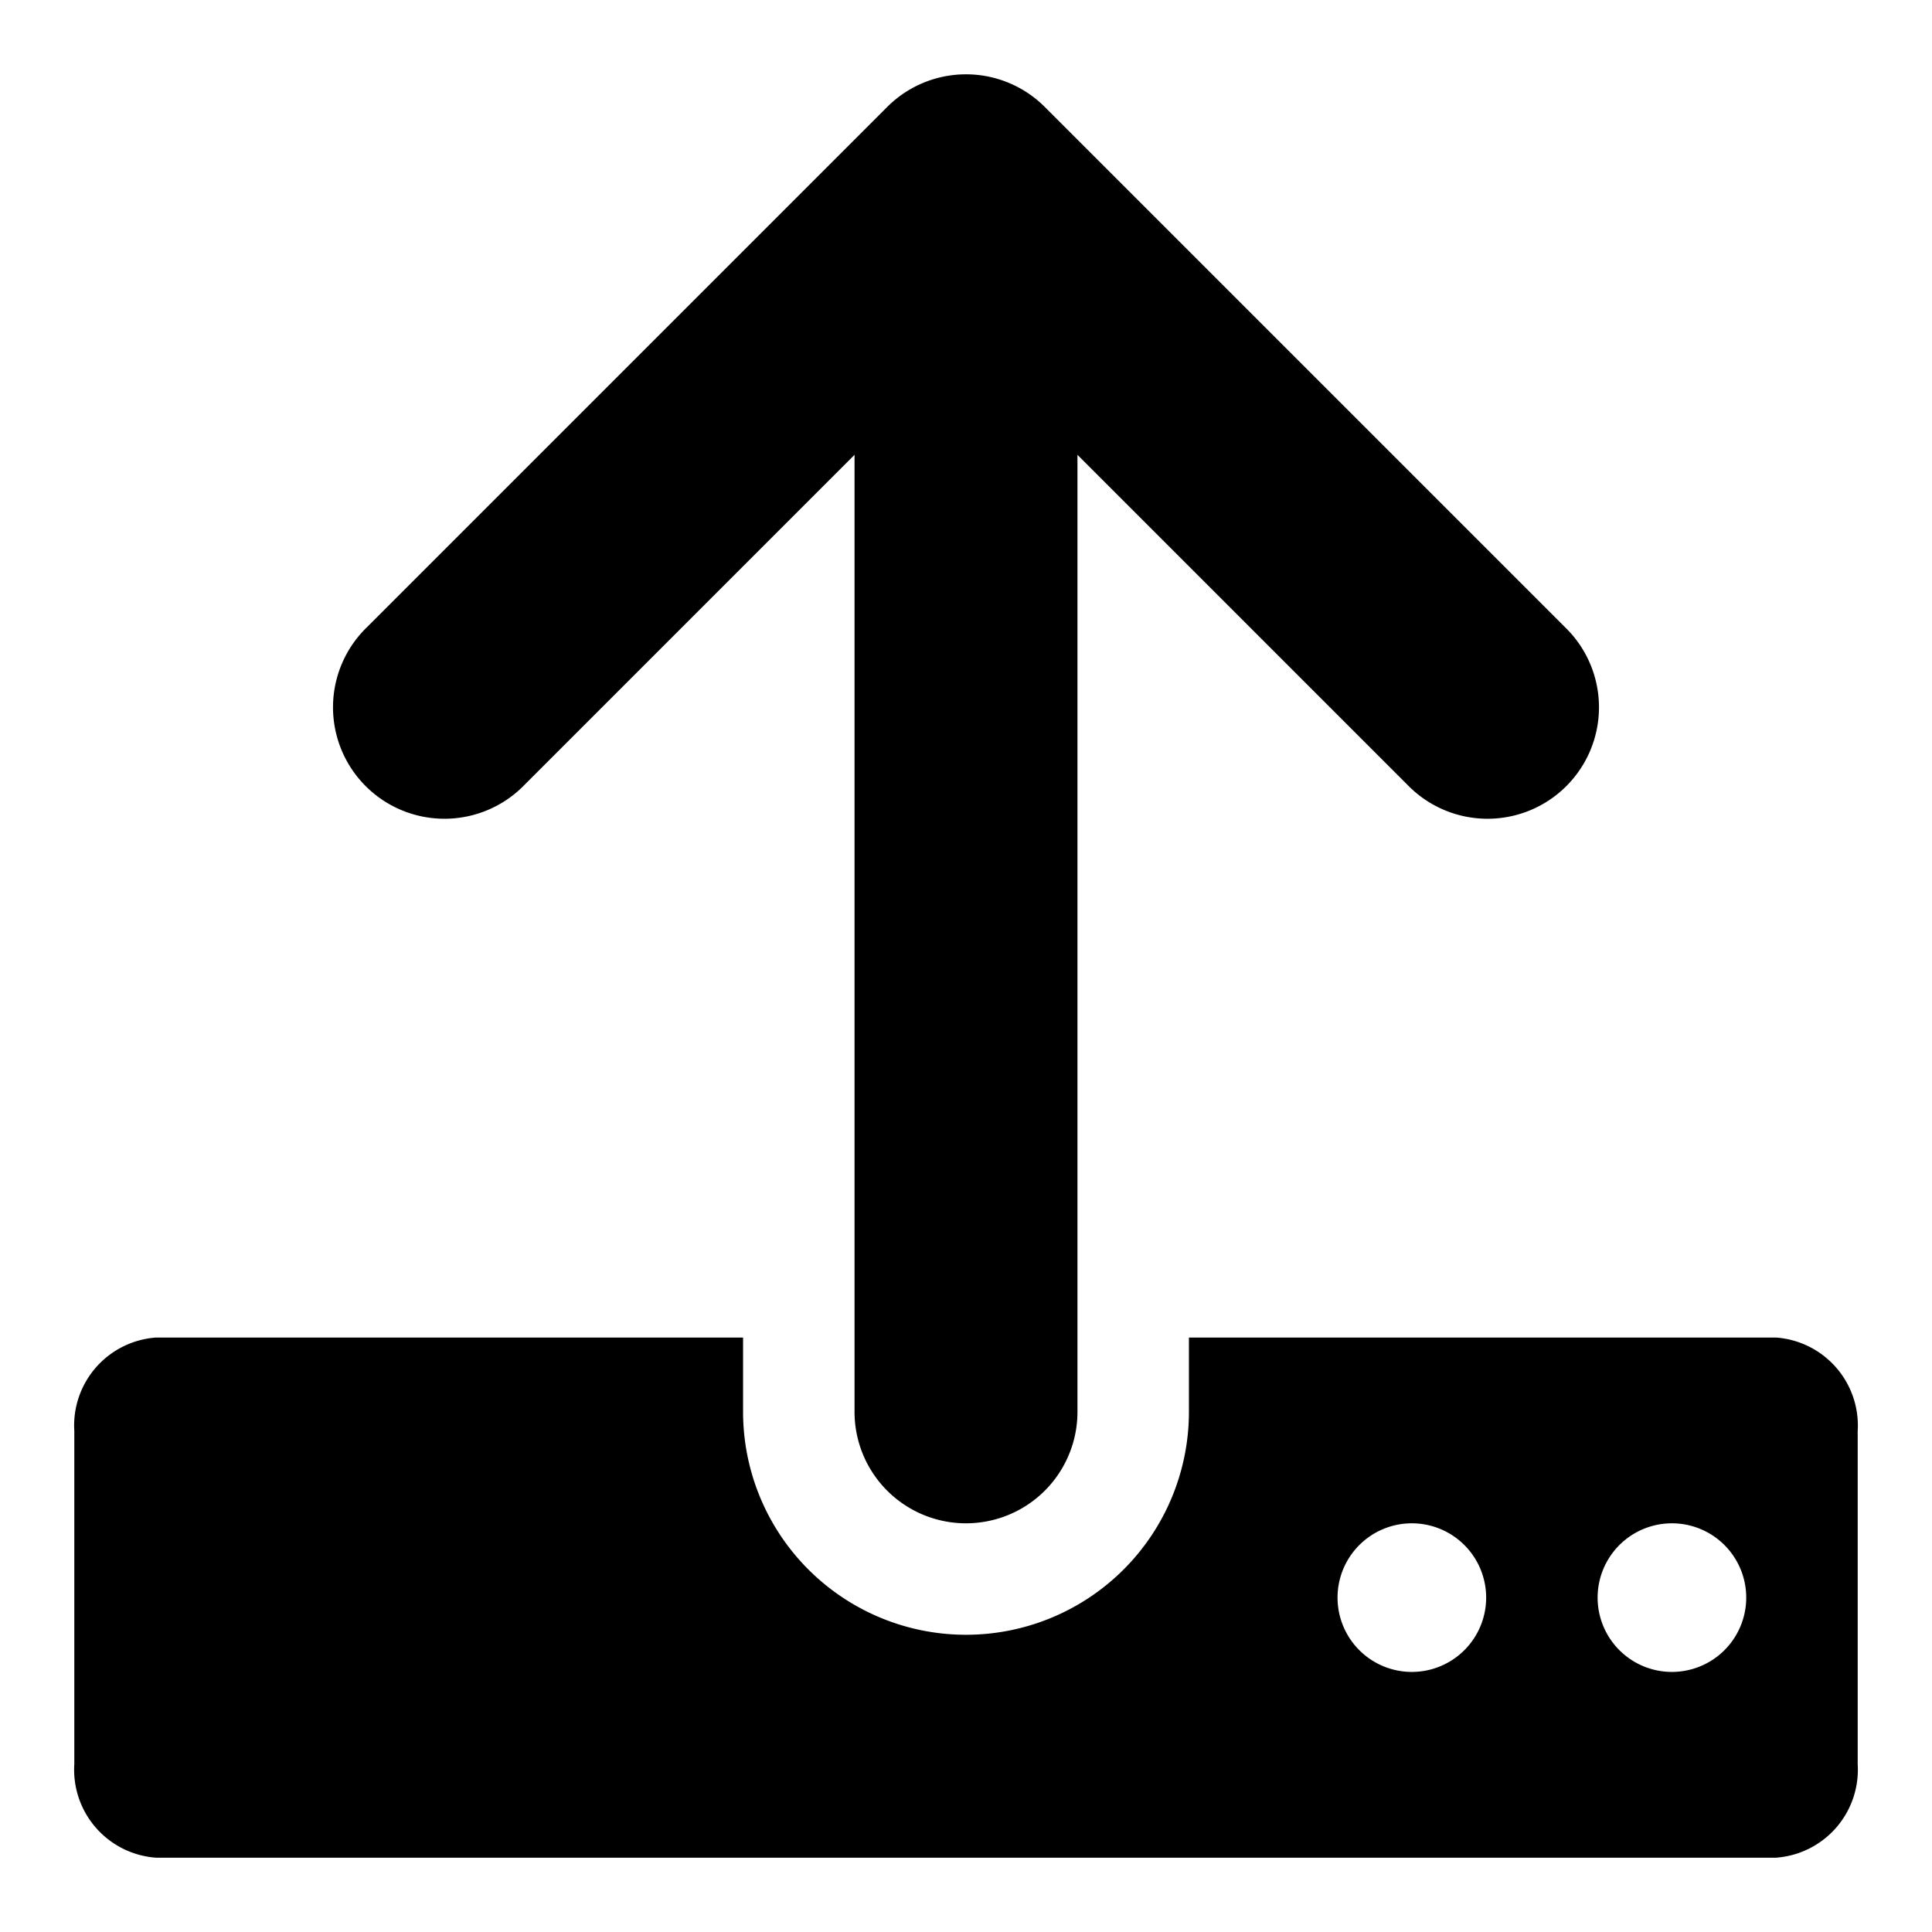 <svg xmlns="http://www.w3.org/2000/svg" viewBox="-2 -2 52 52"><defs><style>.cls-1{fill:#418fde;}</style></defs><title>Asset 938</title><g data-name="Layer 2" id="Layer_2"><g id="Icons"><path d="M40.121,14.879l-14-14a2.999,2.999,0,0,0-4.242,0l-14,14a3,3,0,1,0,4.242,4.242L21,10.242V36a3,3,0,0,0,6,0V10.242l8.879,8.879a3,3,0,1,0,4.242-4.242Z" fill="param(fill)" stroke="param(outline)" stroke-width="param(outline-width) 0" /><path d="M45.799,34H30v2a6,6,0,0,1-12,0V34H2.201A2.373,2.373,0,0,0,0,36.514v8.971A2.373,2.373,0,0,0,2.201,48H45.799A2.373,2.373,0,0,0,48,45.486V36.514A2.373,2.373,0,0,0,45.799,34ZM36,43a2,2,0,1,1,2-2A2,2,0,0,1,36,43Zm7,0a2,2,0,1,1,2-2A2,2,0,0,1,43,43Z" fill="param(fill)" stroke="param(outline)" stroke-width="param(outline-width) 0" /></g></g></svg>